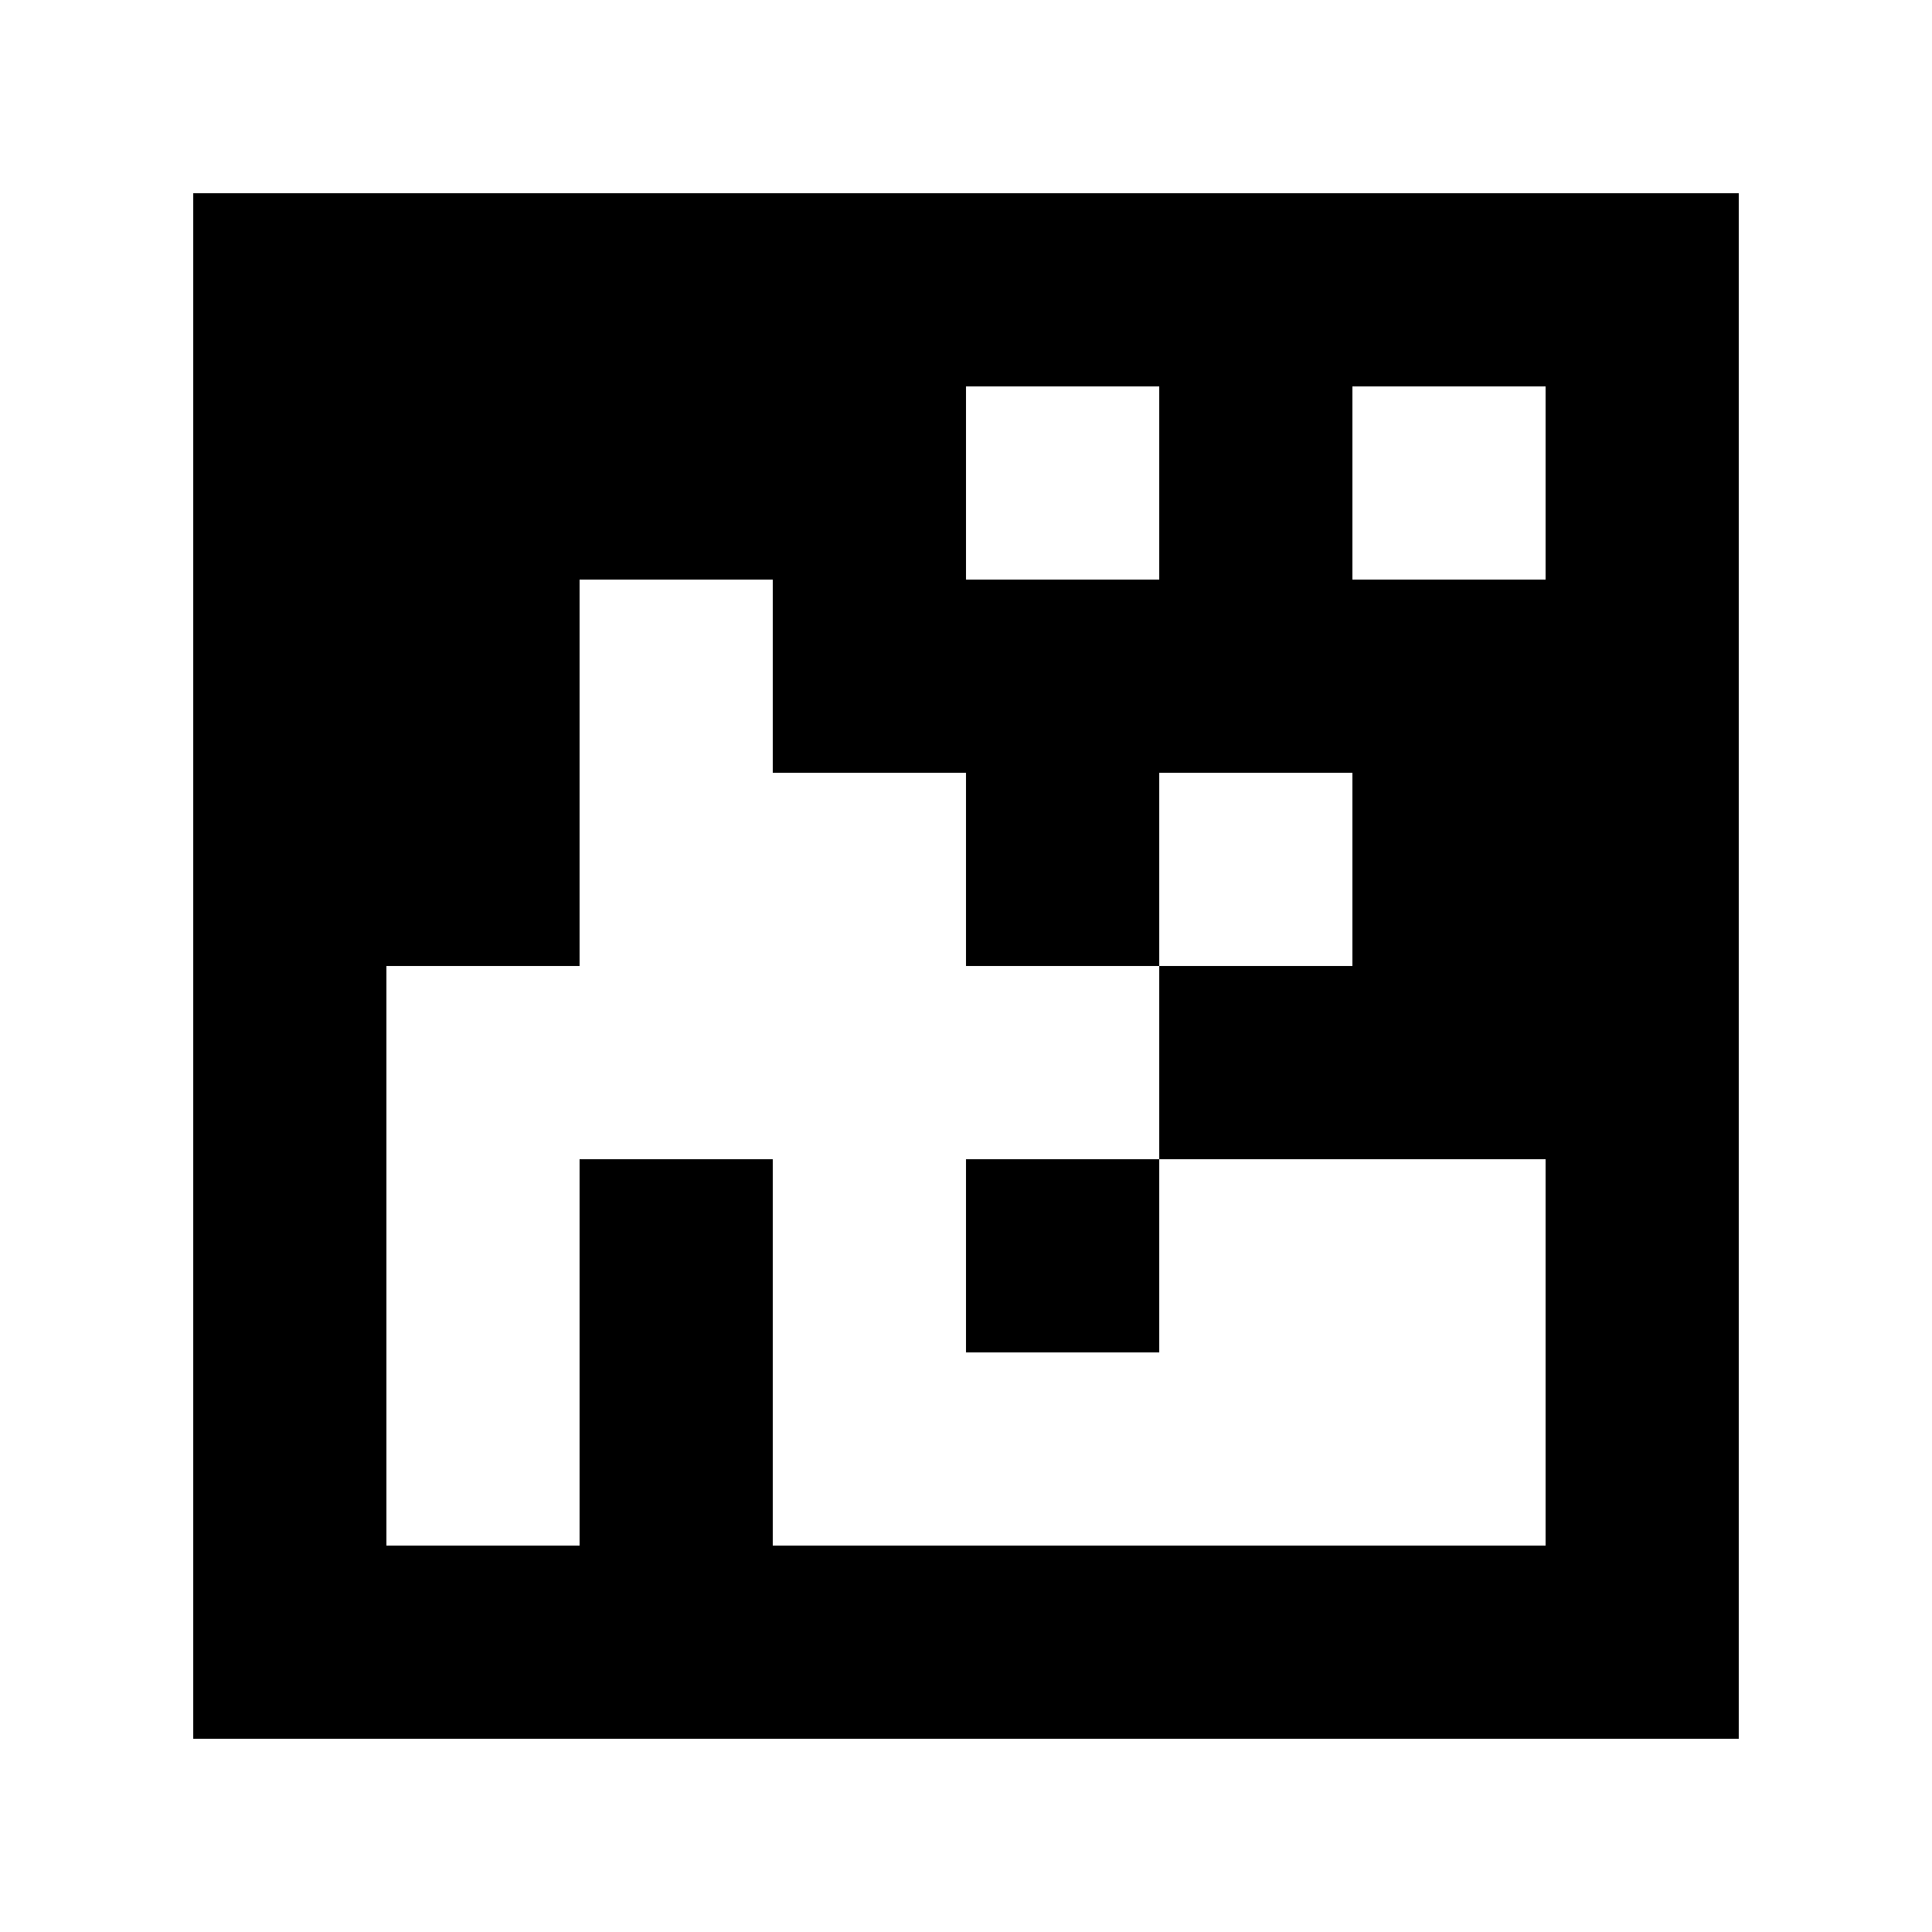 <?xml version="1.0" standalone="yes"?>
<svg xmlns="http://www.w3.org/2000/svg" width="100" height="100">
<path style="fill:#ffffff; stroke:none;" d="M0 0L0 100L100 100L100 0L0 0z"/>
<path style="fill:#000000; stroke:none;" d="M10 10L10 90L90 90L90 10L10 10z"/>
<path style="fill:#ffffff; stroke:none;" d="M50 20L50 30L60 30L60 20L50 20M70 20L70 30L80 30L80 20L70 20M30 30L30 50L20 50L20 80L30 80L30 60L40 60L40 80L80 80L80 60L60 60L60 50L70 50L70 40L60 40L60 50L50 50L50 40L40 40L40 30L30 30z"/>
<path style="fill:#000000; stroke:none;" d="M50 60L50 70L60 70L60 60L50 60z"/>
</svg>
